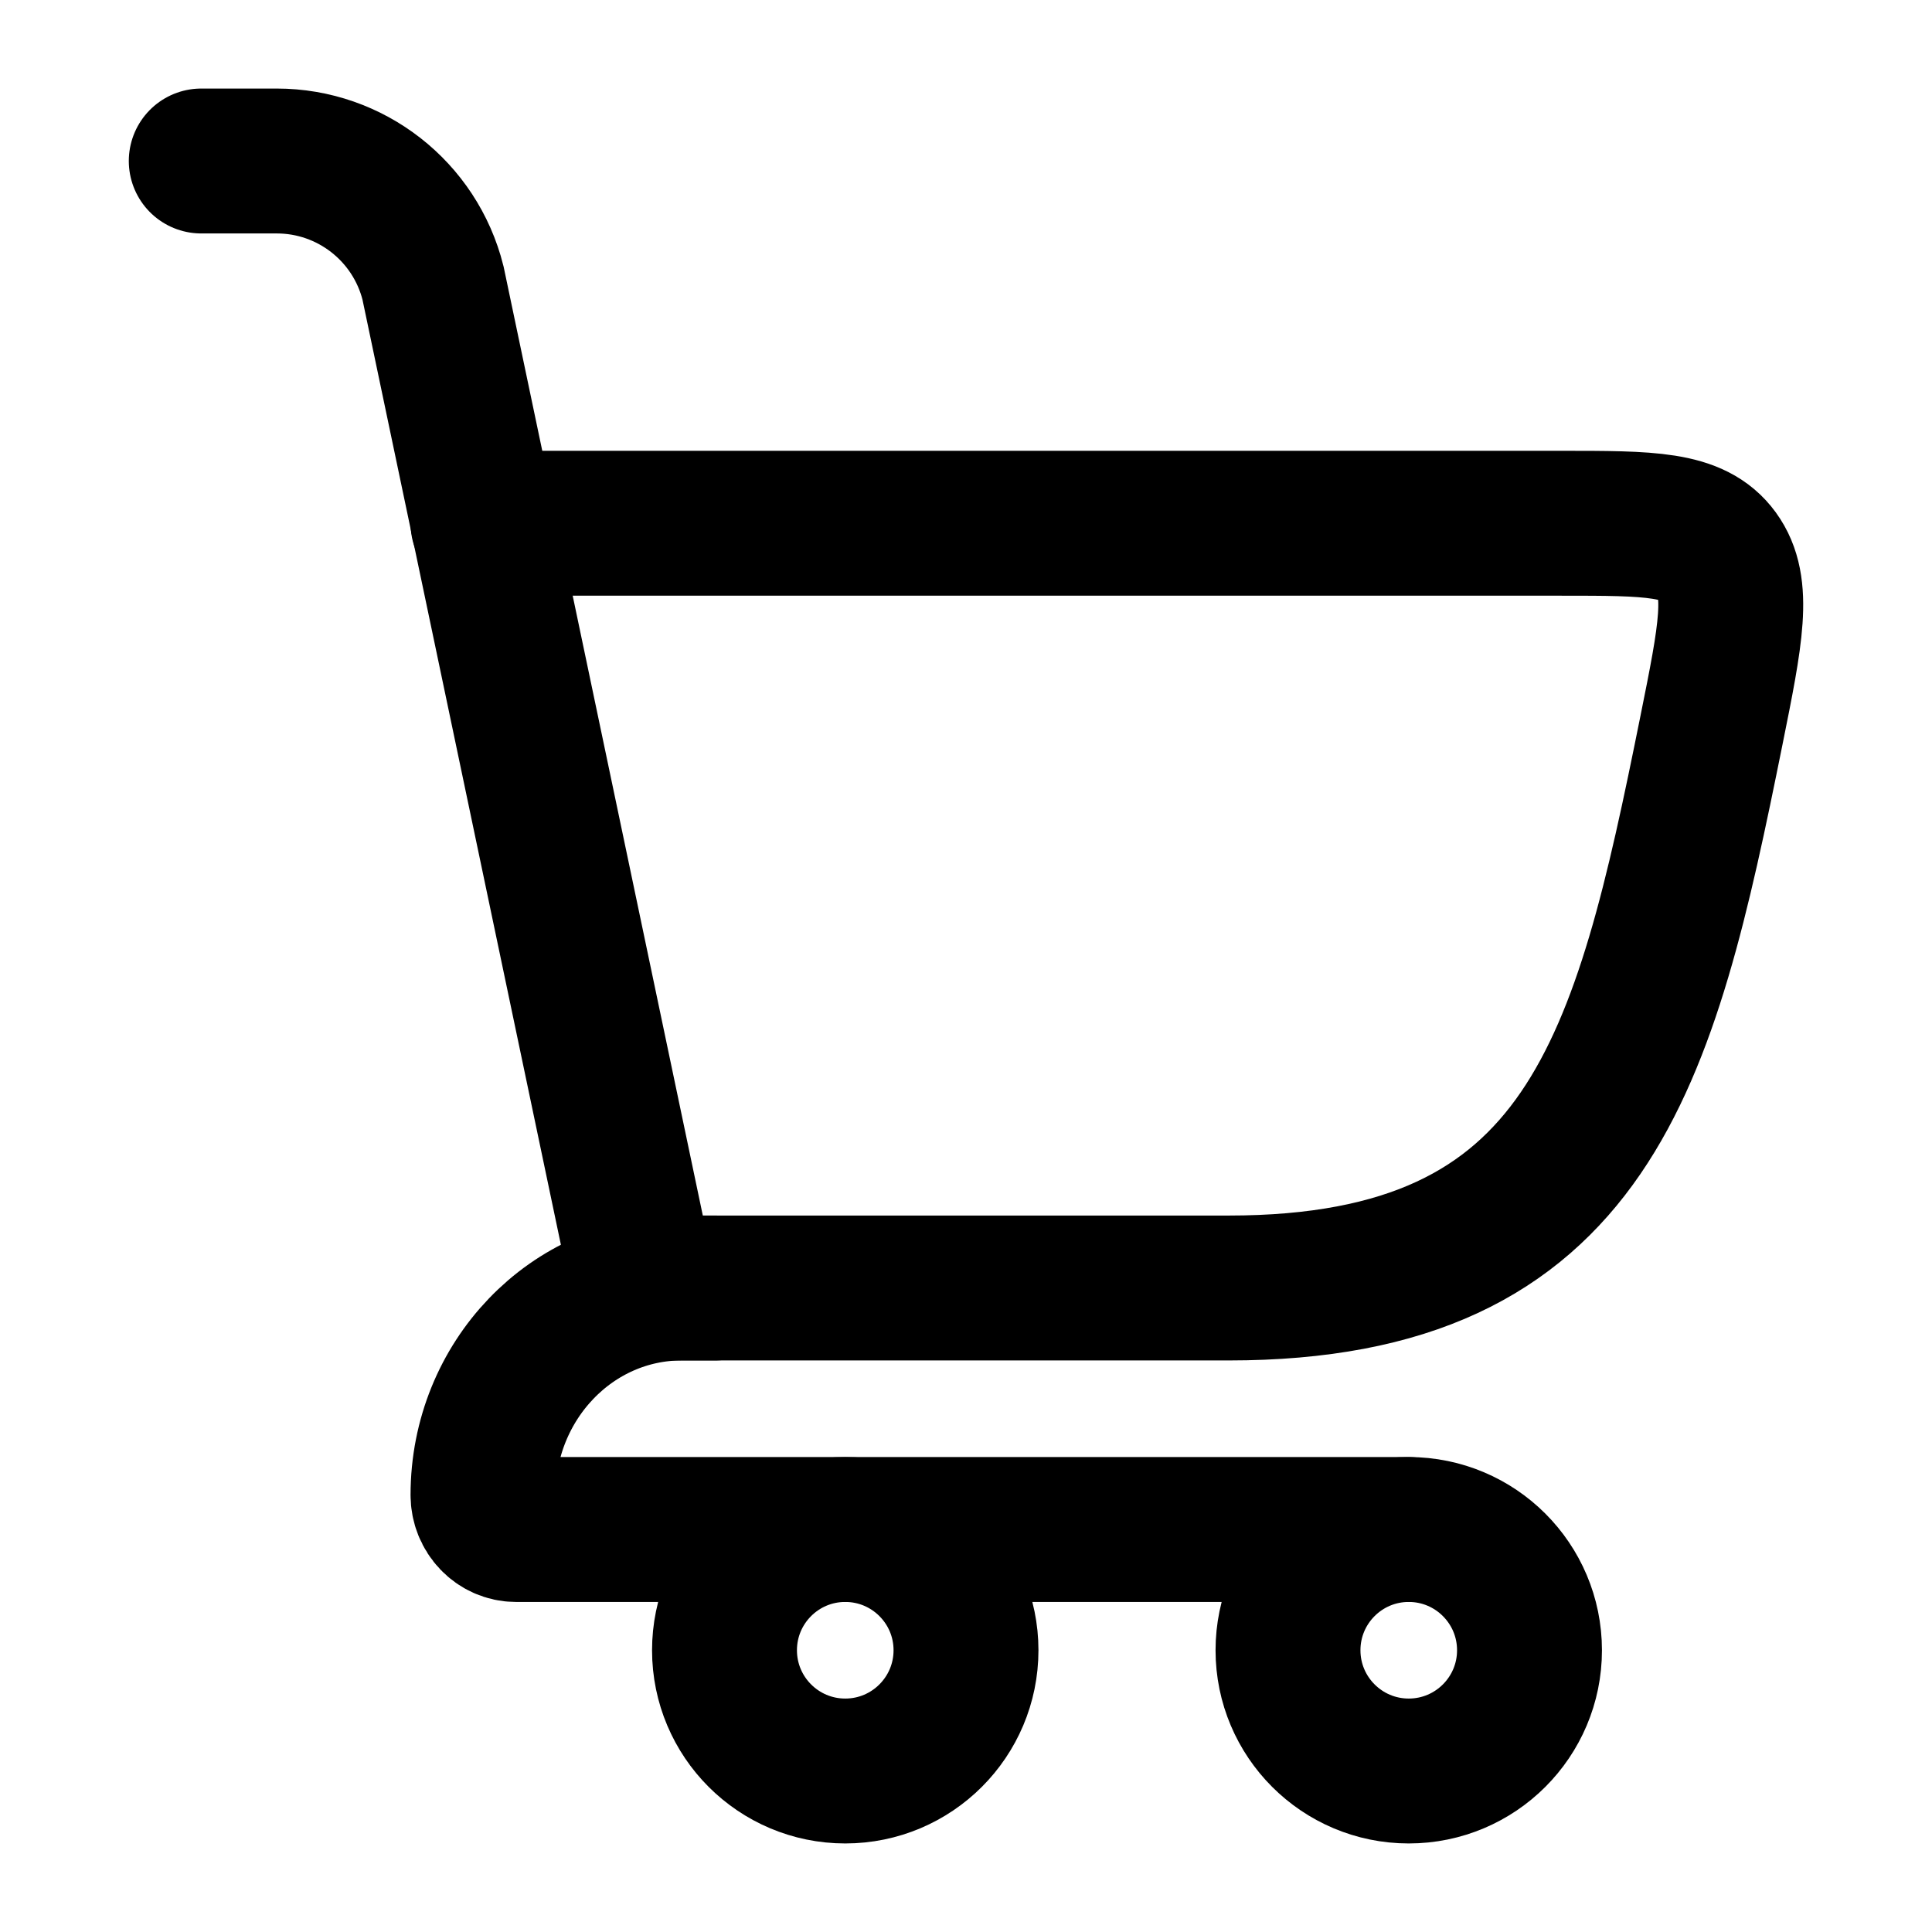 <svg viewBox="0 0 24 24" fill="none" xmlns="http://www.w3.org/2000/svg">
<g>
<path d="M8 16H15.263C19.751 16 20.433 13.181 21.261 9.069C21.5 7.883 21.619 7.29 21.332 6.895C21.045 6.5 20.495 6.5 19.394 6.5H6" stroke="currentColor" stroke-width="1.8" stroke-linecap="round"/>
<path d="M8 16L5.379 3.515C5.156 2.625 4.356 2 3.438 2H2.5" stroke="currentColor" stroke-width="1.8" stroke-linecap="round"/>
<path d="M8.88 16H8.469C7.105 16 6 17.151 6 18.571C6 18.808 6.184 19 6.411 19H17.5" stroke="currentColor" stroke-width="1.8" stroke-linecap="round" stroke-linejoin="round"/>
<circle cx="10.5" cy="20.5" r="1.5" stroke="currentColor" stroke-width="1.8"/>
<circle cx="17.5" cy="20.5" r="1.5" stroke="currentColor" stroke-width="1.8"/>
</g>
</svg>
